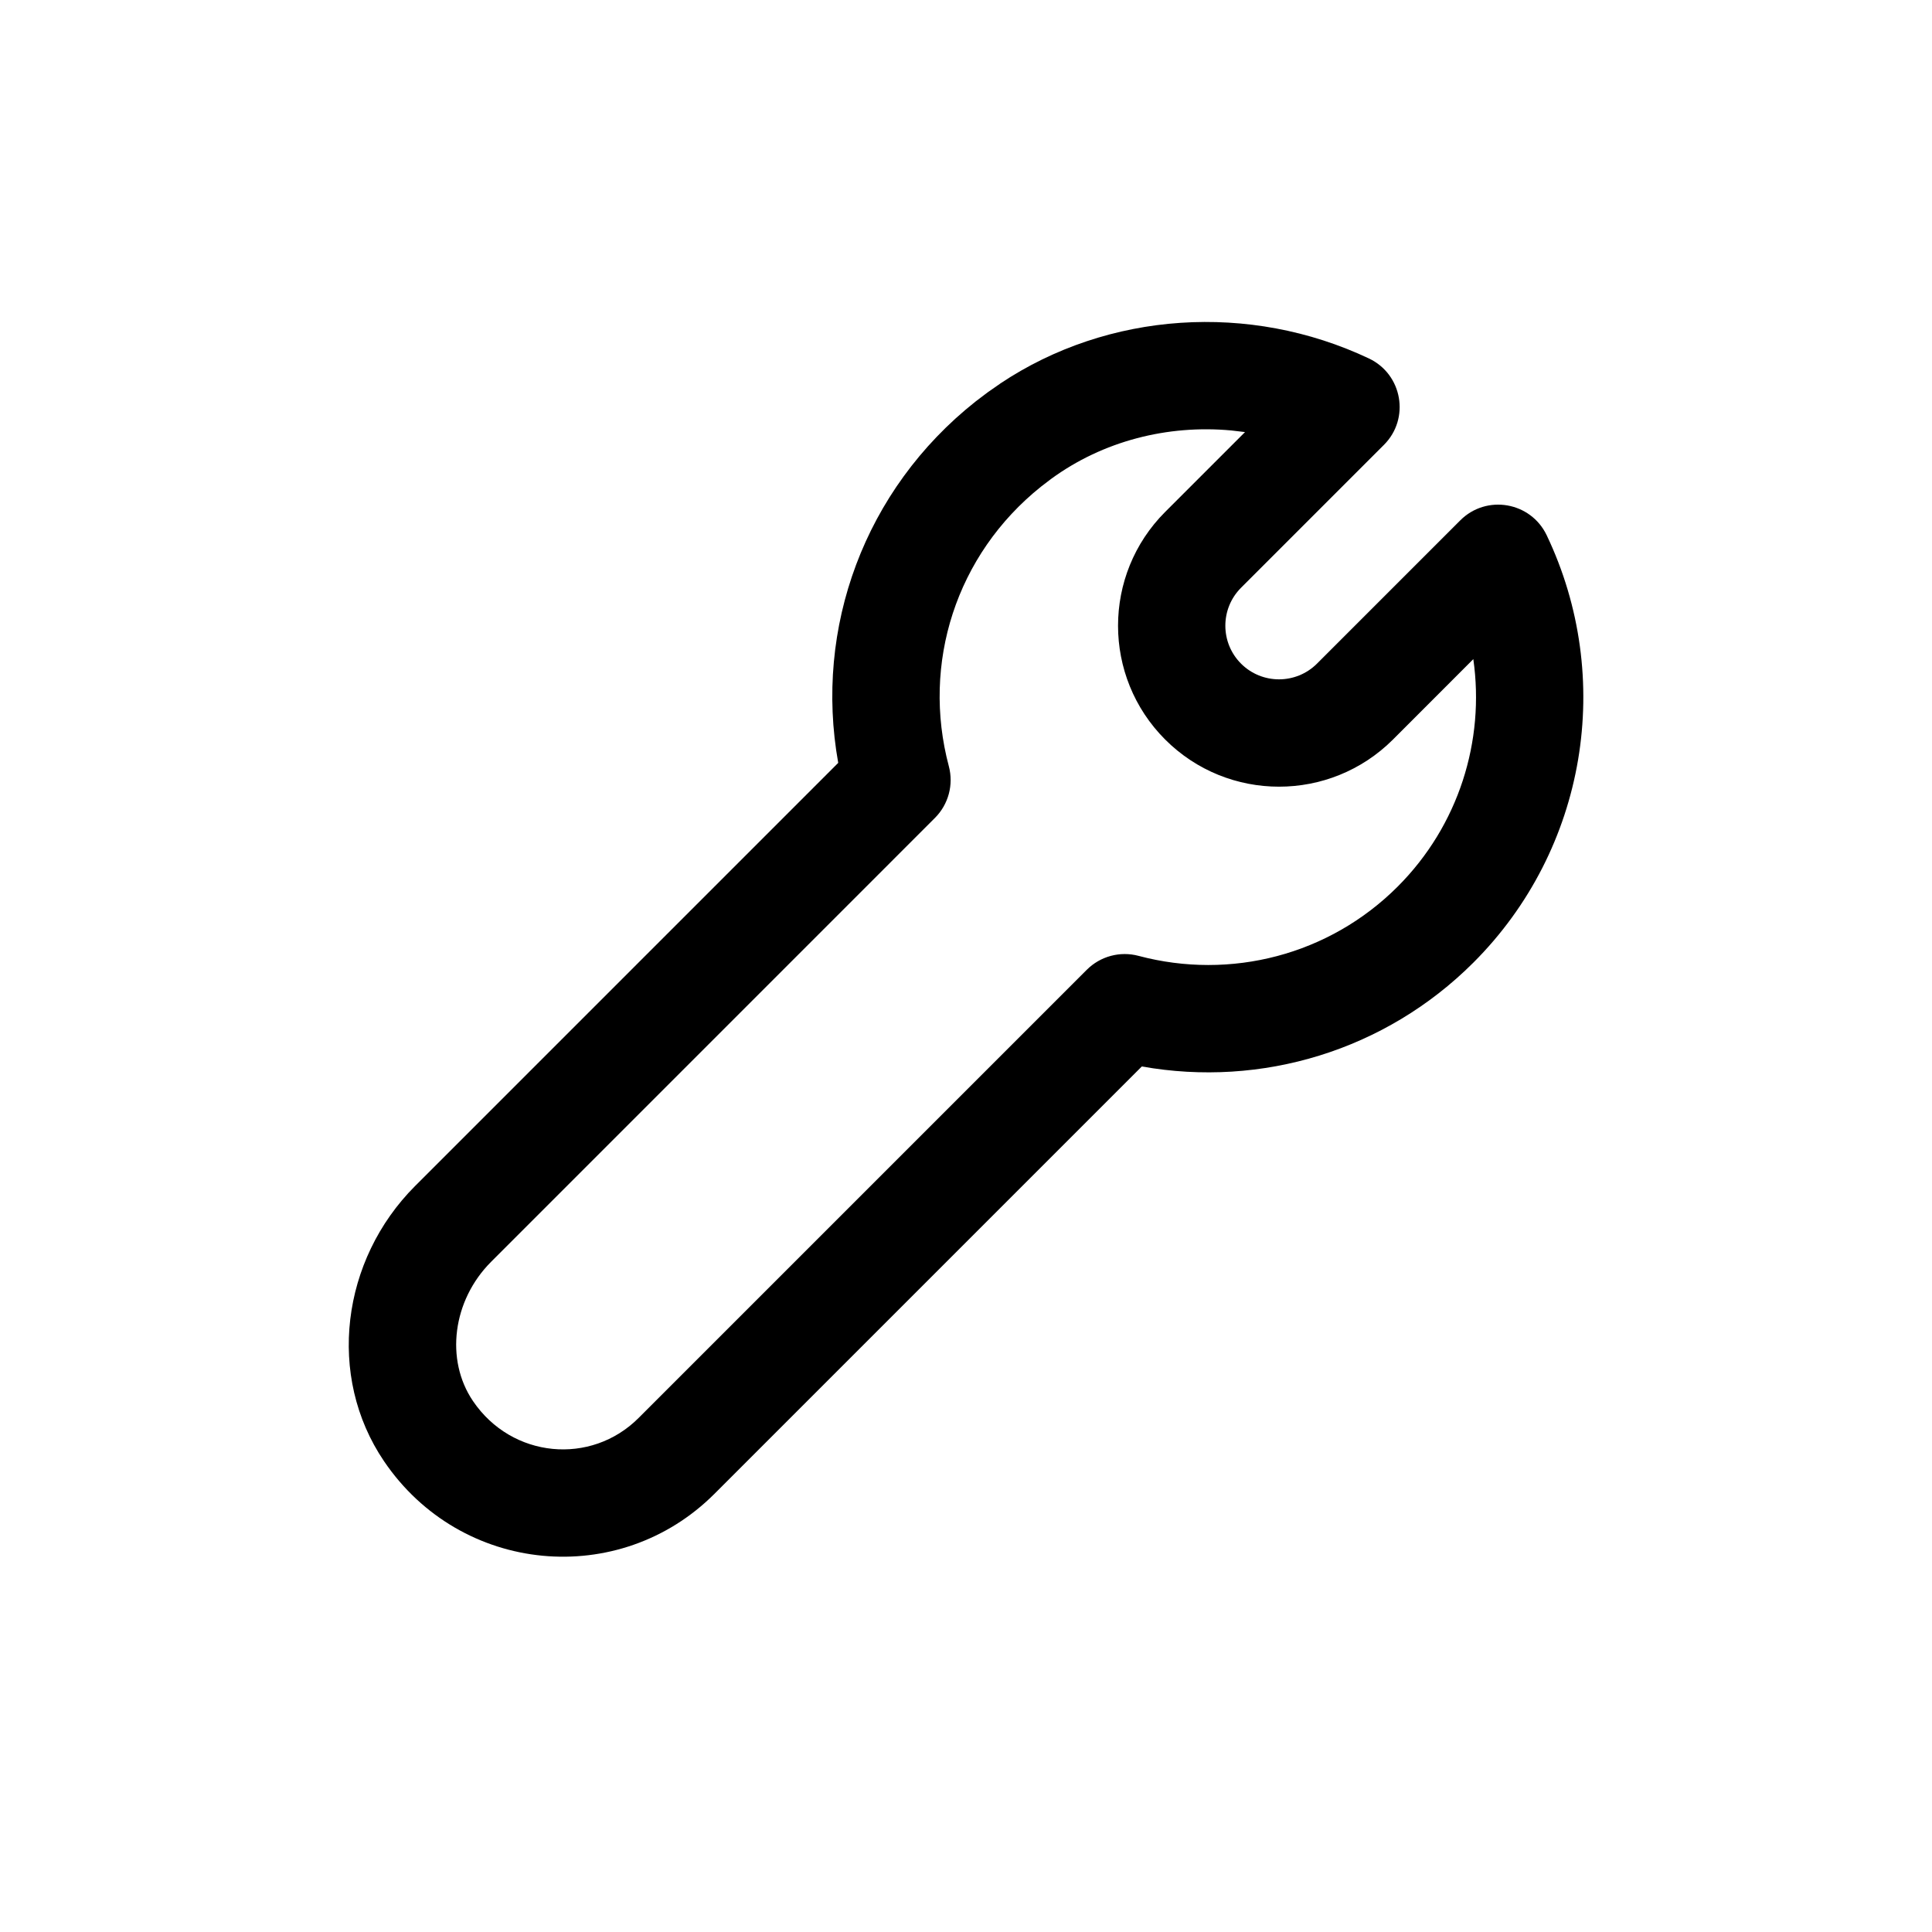 <svg xmlns="http://www.w3.org/2000/svg" width="36" height="36" viewBox="0 0 36 36">
    <path fill-rule="evenodd" d="M18.636 7.148c2.016-1.347 4.654-1.517 6.871-.469.626.296.77 1.122.28 1.611l-2.662 2.662c-.39.39-.39 1.024 0 1.414.39.39 1.024.39 1.415 0l2.67-2.67c.488-.488 1.312-.346 1.61.277 1.267 2.656.748 5.85-1.364 7.962-1.643 1.643-3.952 2.335-6.18 1.937l-7.963 7.963c-1.772 1.772-4.723 1.507-6.157-.607-1.075-1.586-.797-3.751.579-5.129l7.884-7.884c-.45-2.51.486-5.091 2.56-6.734l.227-.172.23-.16zm4.562.903l-.254-.03c-1.186-.11-2.392.196-3.358.903l-.187.143c-1.587 1.27-2.228 3.297-1.719 5.21.092.345-.007.712-.259.964L9.15 23.513c-.717.718-.858 1.824-.337 2.593.725 1.07 2.2 1.203 3.087.315l8.35-8.35c.253-.253.62-.352.965-.26 1.717.457 3.553-.015 4.828-1.29 1.138-1.138 1.628-2.717 1.41-4.239l-1.498 1.499c-1.173 1.17-3.072 1.17-4.243 0-1.172-1.172-1.172-3.071 0-4.243l1.487-1.487z"/>
</svg>
